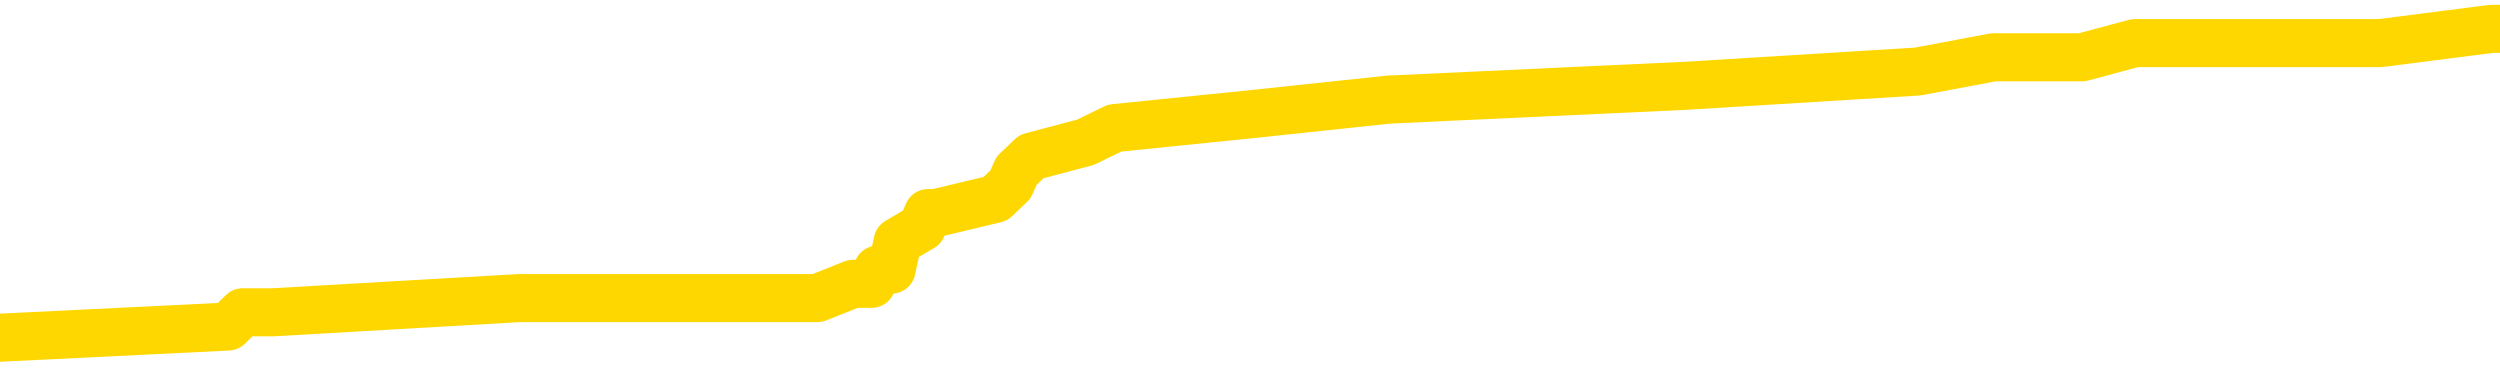 <svg xmlns="http://www.w3.org/2000/svg" version="1.1" viewBox="0 0 6500 1000">
	<path fill="none" stroke="gold" stroke-width="125" stroke-linecap="round" stroke-linejoin="round" d="M0 79935  L-655768 79935 L-655584 79899 L-655093 79825 L-654800 79788 L-654488 79715 L-654254 79678 L-654201 79604 L-654141 79530 L-653988 79494 L-653948 79420 L-653815 79383 L-653523 79346 L-652982 79346 L-652372 79310 L-652324 79310 L-651684 79273 L-651650 79273 L-651125 79273 L-650992 79236 L-650602 79162 L-650274 79089 L-650157 79015 L-649945 78941 L-649228 78941 L-648659 78905 L-648551 78905 L-648377 78868 L-648155 78794 L-647754 78757 L-647728 78684 L-646800 78610 L-646713 78536 L-646630 78463 L-646560 78389 L-646263 78352 L-646111 78279 L-644221 78315 L-644120 78315 L-643858 78315 L-643564 78352 L-643423 78279 L-643174 78279 L-643138 78242 L-642980 78205 L-642517 78131 L-642263 78094 L-642051 78021 L-641800 77984 L-641451 77947 L-640524 77874 L-640430 77800 L-640019 77763 L-638848 77689 L-637659 77653 L-637567 77579 L-637540 77505 L-637274 77432 L-636975 77358 L-636846 77284 L-636808 77211 L-635994 77211 L-635610 77248 L-634549 77284 L-634488 77284 L-634223 78021 L-633752 78720 L-633559 79420 L-633296 80120 L-632959 80083 L-632823 80046 L-632368 80009 L-631624 79972 L-631607 79935 L-631442 79862 L-631374 79862 L-630857 79825 L-629829 79825 L-629633 79788 L-629144 79751 L-628782 79715 L-628373 79715 L-627988 79751 L-626284 79751 L-626186 79751 L-626114 79751 L-626053 79751 L-625869 79715 L-625532 79715 L-624892 79678 L-624815 79641 L-624753 79641 L-624567 79604 L-624487 79604 L-624310 79567 L-624291 79530 L-624061 79530 L-623673 79494 L-622784 79494 L-622745 79457 L-622657 79420 L-622630 79346 L-621621 79310 L-621472 79236 L-621447 79199 L-621315 79162 L-621275 79125 L-620016 79089 L-619959 79089 L-619419 79052 L-619366 79052 L-619320 79052 L-618925 79015 L-618785 78978 L-618585 78941 L-618439 78941 L-618274 78941 L-617997 78978 L-617638 78978 L-617086 78941 L-616441 78905 L-616182 78831 L-616029 78794 L-615628 78757 L-615587 78720 L-615467 78684 L-615405 78720 L-615391 78720 L-615297 78720 L-615004 78684 L-614853 78536 L-614522 78463 L-614445 78389 L-614369 78352 L-614142 78242 L-614076 78168 L-613848 78094 L-613796 78021 L-613631 77984 L-612625 77947 L-612442 77910 L-611891 77874 L-611498 77800 L-611100 77763 L-610250 77689 L-610172 77653 L-609593 77616 L-609152 77616 L-608911 77579 L-608753 77579 L-608353 77505 L-608332 77505 L-607887 77469 L-607482 77432 L-607346 77358 L-607171 77284 L-607034 77211 L-606784 77137 L-605784 77100 L-605702 77064 L-605566 77027 L-605528 76990 L-604638 76953 L-604422 76916 L-603979 76879 L-603862 76843 L-603805 76806 L-603129 76806 L-603028 76769 L-602999 76769 L-601658 76732 L-601252 76695 L-601212 76659 L-600284 76622 L-600186 76585 L-600053 76548 L-599649 76511 L-599623 76474 L-599530 76438 L-599313 76401 L-598902 76327 L-597748 76254 L-597457 76180 L-597428 76106 L-596820 76069 L-596570 75996 L-596550 75959 L-595621 75922 L-595570 75849 L-595447 75812 L-595430 75738 L-595274 75701 L-595099 75628 L-594962 75591 L-594905 75554 L-594798 75517 L-594712 75480 L-594479 75444 L-594404 75407 L-594096 75370 L-593978 75333 L-593808 75296 L-593717 75259 L-593614 75259 L-593591 75223 L-593514 75223 L-593416 75149 L-593049 75112 L-592944 75075 L-592441 75039 L-591989 75002 L-591951 74965 L-591927 74928 L-591886 74891 L-591757 74854 L-591657 74818 L-591215 74781 L-590933 74744 L-590340 74707 L-590210 74670 L-589936 74597 L-589783 74560 L-589630 74523 L-589545 74449 L-589467 74413 L-589281 74376 L-589230 74376 L-589203 74339 L-589123 74302 L-589100 74265 L-588817 74192 L-588213 74118 L-587217 74081 L-586920 74044 L-586186 74008 L-585941 73971 L-585851 73934 L-585274 73897 L-584576 73860 L-583823 73824 L-583505 73787 L-583122 73713 L-583045 73676 L-582410 73639 L-582225 73603 L-582137 73603 L-582008 73603 L-581695 73566 L-581645 73529 L-581503 73492 L-581482 73455 L-580514 73418 L-579969 73382 L-579490 73382 L-579429 73382 L-579106 73382 L-579084 73345 L-579022 73345 L-578812 73308 L-578735 73271 L-578680 73234 L-578658 73198 L-578618 73161 L-578603 73124 L-577846 73087 L-577829 73050 L-577030 73013 L-576877 72977 L-575972 72940 L-575466 72903 L-575236 72829 L-575195 72829 L-575080 72793 L-574903 72756 L-574149 72793 L-574014 72756 L-573850 72719 L-573532 72682 L-573356 72608 L-572334 72535 L-572311 72461 L-572059 72424 L-571846 72351 L-571212 72314 L-570975 72240 L-570942 72167 L-570764 72093 L-570684 72019 L-570594 71983 L-570529 71909 L-570089 71835 L-570066 71798 L-569525 71762 L-569269 71725 L-568774 71688 L-567897 71651 L-567860 71614 L-567807 71578 L-567766 71541 L-567649 71504 L-567373 71467 L-567165 71393 L-566968 71320 L-566945 71246 L-566895 71173 L-566856 71136 L-566778 71099 L-566180 71025 L-566120 70988 L-566017 70952 L-565862 70915 L-565230 70878 L-564550 70841 L-564247 70768 L-563900 70731 L-563703 70694 L-563655 70620 L-563334 70583 L-562706 70547 L-562560 70510 L-562523 70473 L-562466 70436 L-562389 70363 L-562148 70363 L-562059 70326 L-561965 70289 L-561672 70252 L-561537 70215 L-561477 70178 L-561440 70105 L-561168 70105 L-560162 70068 L-559986 70031 L-559936 70031 L-559643 69994 L-559451 69921 L-559117 69884 L-558611 69847 L-558049 69773 L-558034 69700 L-558017 69663 L-557917 69589 L-557802 69516 L-557763 69442 L-557725 69405 L-557660 69405 L-557632 69368 L-557493 69405 L-557200 69405 L-557150 69405 L-557045 69405 L-556780 69368 L-556315 69332 L-556171 69332 L-556116 69258 L-556059 69221 L-555868 69184 L-555503 69148 L-555288 69148 L-555094 69148 L-555036 69148 L-554977 69074 L-554823 69037 L-554553 69000 L-554124 69184 L-554108 69184 L-554031 69148 L-553967 69111 L-553837 68853 L-553814 68816 L-553530 68779 L-553482 68743 L-553428 68706 L-552965 68669 L-552926 68669 L-552886 68632 L-552695 68595 L-552215 68558 L-551728 68522 L-551711 68485 L-551673 68448 L-551417 68411 L-551340 68337 L-551110 68301 L-551094 68227 L-550799 68153 L-550357 68117 L-549910 68080 L-549406 68043 L-549252 68006 L-548965 67969 L-548925 67896 L-548594 67859 L-548372 67822 L-547855 67748 L-547779 67712 L-547531 67638 L-547337 67564 L-547277 67527 L-546501 67491 L-546427 67491 L-546196 67454 L-546179 67454 L-546118 67417 L-545922 67380 L-545458 67380 L-545434 67343 L-545305 67343 L-544004 67343 L-543987 67343 L-543910 67307 L-543817 67307 L-543599 67307 L-543447 67270 L-543269 67307 L-543215 67343 L-542928 67380 L-542888 67380 L-542519 67380 L-542078 67380 L-541895 67380 L-541574 67343 L-541279 67343 L-540833 67270 L-540761 67233 L-540299 67159 L-539861 67122 L-539679 67086 L-538225 67012 L-538093 66975 L-537636 66902 L-537410 66865 L-537023 66791 L-536507 66717 L-535553 66644 L-534759 66570 L-534084 66533 L-533659 66460 L-533347 66423 L-533118 66312 L-532434 66202 L-532421 66092 L-532211 65944 L-532189 65907 L-532015 65834 L-531065 65797 L-530797 65723 L-529981 65687 L-529671 65613 L-529633 65576 L-529576 65502 L-528959 65466 L-528321 65392 L-526695 65355 L-526021 65318 L-525379 65318 L-525302 65318 L-525246 65318 L-525210 65318 L-525181 65282 L-525070 65208 L-525052 65171 L-525029 65134 L-524876 65097 L-524822 65024 L-524744 64987 L-524625 64950 L-524527 64913 L-524410 64877 L-524140 64803 L-523871 64766 L-523853 64692 L-523653 64656 L-523506 64582 L-523280 64545 L-523145 64508 L-522837 64472 L-522777 64435 L-522424 64361 L-522075 64324 L-521974 64287 L-521910 64214 L-521850 64177 L-521465 64103 L-521085 64067 L-520980 64030 L-520720 63993 L-520449 63919 L-520290 63882 L-520257 63846 L-520195 63809 L-520054 63772 L-519870 63735 L-519826 63698 L-519537 63698 L-519521 63662 L-519288 63662 L-519227 63625 L-519189 63625 L-518609 63588 L-518475 63551 L-518452 63404 L-518434 63146 L-518416 62851 L-518400 62557 L-518376 62262 L-518360 62041 L-518339 61784 L-518322 61526 L-518299 61379 L-518282 61231 L-518260 61121 L-518244 61047 L-518195 60937 L-518122 60826 L-518088 60642 L-518064 60495 L-518028 60348 L-517987 60201 L-517950 60127 L-517934 59980 L-517910 59869 L-517873 59796 L-517856 59685 L-517833 59611 L-517815 59538 L-517797 59464 L-517781 59391 L-517751 59280 L-517725 59170 L-517680 59133 L-517663 59059 L-517622 59022 L-517573 58949 L-517503 58875 L-517487 58801 L-517471 58728 L-517409 58691 L-517370 58654 L-517331 58617 L-517165 58581 L-517100 58544 L-517084 58507 L-517040 58433 L-516981 58396 L-516769 58360 L-516735 58323 L-516693 58286 L-516615 58249 L-516077 58212 L-515999 58175 L-515895 58102 L-515806 58065 L-515630 58028 L-515279 57991 L-515124 57955 L-514686 57918 L-514529 57881 L-514399 57844 L-513695 57770 L-513494 57734 L-512534 57660 L-512051 57623 L-511952 57623 L-511860 57586 L-511615 57550 L-511542 57513 L-511099 57439 L-511003 57402 L-510988 57365 L-510972 57329 L-510947 57292 L-510481 57255 L-510264 57218 L-510124 57181 L-509830 57145 L-509742 57108 L-509701 57071 L-509671 57034 L-509498 56997 L-509439 56960 L-509363 56924 L-509283 56887 L-509213 56887 L-508904 56850 L-508818 56813 L-508605 56776 L-508569 56740 L-507886 56703 L-507787 56666 L-507582 56629 L-507536 56592 L-507257 56555 L-507195 56519 L-507178 56445 L-507100 56408 L-506792 56335 L-506768 56298 L-506714 56224 L-506691 56187 L-506568 56150 L-506433 56077 L-506189 56040 L-506063 56040 L-505416 56003 L-505400 56003 L-505375 56003 L-505195 55930 L-505119 55893 L-505027 55856 L-504599 55819 L-504183 55782 L-503790 55709 L-503712 55672 L-503693 55635 L-503329 55598 L-503093 55561 L-502865 55525 L-502552 55488 L-502474 55451 L-502393 55377 L-502215 55304 L-502199 55267 L-501934 55193 L-501854 55156 L-501624 55120 L-501398 55083 L-501082 55083 L-500907 55046 L-500546 55046 L-500154 55009 L-500085 54935 L-500021 54899 L-499881 54825 L-499829 54788 L-499727 54715 L-499225 54678 L-499028 54641 L-498781 54604 L-498596 54567 L-498296 54530 L-498220 54494 L-498054 54420 L-497170 54383 L-497141 54310 L-497018 54236 L-496439 54199 L-496362 54162 L-495648 54162 L-495336 54162 L-495123 54162 L-495106 54162 L-494720 54162 L-494195 54089 L-493749 54052 L-493419 54015 L-493266 53978 L-492940 53978 L-492762 53941 L-492680 53941 L-492474 53868 L-492299 53831 L-491370 53794 L-490480 53757 L-490441 53720 L-490213 53720 L-489834 53684 L-489047 53647 L-488812 53610 L-488736 53573 L-488379 53536 L-487807 53463 L-487540 53426 L-487154 53389 L-487050 53389 L-486880 53389 L-486262 53389 L-486050 53389 L-485743 53389 L-485690 53352 L-485562 53315 L-485509 53279 L-485390 53242 L-485053 53168 L-484094 53131 L-483963 53058 L-483761 53021 L-483130 52984 L-482818 52947 L-482405 52910 L-482377 52874 L-482232 52837 L-481812 52800 L-480479 52800 L-480432 52763 L-480304 52689 L-480287 52653 L-479709 52579 L-479503 52542 L-479474 52505 L-479433 52469 L-479375 52432 L-479338 52395 L-479260 52358 L-479117 52321 L-478662 52284 L-478544 52248 L-478259 52211 L-477886 52174 L-477790 52137 L-477463 52100 L-477109 52064 L-476939 52027 L-476891 51990 L-476782 51953 L-476693 51916 L-476665 51879 L-476589 51806 L-476286 51769 L-476252 51695 L-476180 51659 L-475812 51622 L-475477 51585 L-475396 51585 L-475176 51548 L-475005 51511 L-474977 51474 L-474480 51438 L-473931 51364 L-473050 51327 L-472952 51254 L-472875 51217 L-472600 51180 L-472353 51106 L-472279 51069 L-472217 50996 L-472099 50959 L-472056 50922 L-471946 50885 L-471869 50812 L-471169 50775 L-470923 50738 L-470884 50701 L-470727 50664 L-470128 50664 L-469901 50664 L-469809 50664 L-469334 50664 L-468736 50591 L-468217 50554 L-468196 50517 L-468050 50480 L-467730 50480 L-467188 50480 L-466956 50480 L-466786 50480 L-466300 50444 L-466072 50407 L-465987 50370 L-465641 50333 L-465315 50333 L-464792 50296 L-464464 50259 L-463864 50223 L-463666 50149 L-463614 50112 L-463574 50075 L-463293 50039 L-462608 49965 L-462298 49928 L-462273 49854 L-462082 49818 L-461859 49781 L-461773 49744 L-461109 49670 L-461085 49634 L-460863 49560 L-460533 49523 L-460181 49449 L-459977 49413 L-459744 49339 L-459486 49302 L-459297 49229 L-459249 49192 L-459022 49155 L-458988 49118 L-458831 49081 L-458617 49044 L-458444 49008 L-458352 48971 L-458075 48934 L-457831 48897 L-457516 48860 L-457090 48860 L-457053 48860 L-456569 48860 L-456336 48860 L-456124 48824 L-455898 48787 L-455348 48787 L-455101 48750 L-454267 48750 L-454211 48713 L-454189 48676 L-454031 48639 L-453570 48603 L-453529 48566 L-453189 48492 L-453056 48455 L-452833 48418 L-452261 48382 L-451789 48345 L-451594 48308 L-451402 48271 L-451212 48234 L-451110 48198 L-450742 48161 L-450696 48124 L-450614 48087 L-449321 48050 L-449273 48013 L-449004 48013 L-448859 48013 L-448308 48013 L-448191 47977 L-448110 47940 L-447750 47903 L-447527 47866 L-447246 47829 L-446916 47756 L-446408 47719 L-446296 47682 L-446217 47645 L-446053 47608 L-445758 47608 L-445290 47608 L-445093 47645 L-445043 47645 L-444393 47608 L-444271 47572 L-443817 47572 L-443781 47535 L-443313 47498 L-443202 47461 L-443186 47424 L-442970 47424 L-442789 47388 L-442257 47388 L-441228 47388 L-441028 47351 L-440570 47314 L-439622 47240 L-439523 47203 L-439169 47130 L-439108 47093 L-439094 47056 L-439058 47019 L-438689 46983 L-438569 46946 L-438327 46909 L-438163 46872 L-437976 46835 L-437855 46798 L-436785 46725 L-435926 46688 L-435714 46614 L-435617 46578 L-435443 46504 L-435109 46467 L-435038 46430 L-434980 46393 L-434805 46393 L-434416 46357 L-434180 46320 L-434069 46283 L-433952 46246 L-432971 46209 L-432946 46173 L-432352 46099 L-432319 46099 L-432170 46062 L-431886 46025 L-430974 46025 L-430028 46025 L-429875 45988 L-429773 45988 L-429641 45952 L-429498 45915 L-429472 45878 L-429357 45841 L-429139 45804 L-428458 45768 L-428328 45731 L-428025 45694 L-427785 45620 L-427452 45583 L-426814 45547 L-426471 45473 L-426409 45436 L-426254 45436 L-425332 45436 L-424862 45436 L-424818 45436 L-424805 45399 L-424764 45363 L-424742 45326 L-424715 45289 L-424571 45252 L-424149 45215 L-423813 45215 L-423622 45178 L-423194 45178 L-423006 45142 L-422617 45068 L-422083 45031 L-421710 44994 L-421689 44994 L-421439 44958 L-421320 44921 L-421244 44884 L-421109 44847 L-421069 44810 L-420989 44773 L-420595 44737 L-420099 44700 L-419987 44626 L-419814 44589 L-419506 44553 L-419058 44516 L-418735 44479 L-418593 44405 L-418166 44332 L-418013 44258 L-417957 44184 L-417144 44148 L-417124 44111 L-416752 44074 L-416695 44074 L-415566 44037 L-415498 44037 L-414940 44000 L-414745 43963 L-414609 43927 L-414375 43890 L-414028 43853 L-413994 43779 L-413959 43743 L-413890 43669 L-413541 43632 L-413369 43595 L-412884 43558 L-412868 43522 L-412543 43485 L-412385 43448 L-411245 43374 L-411220 43337 L-411028 43264 L-410835 43227 L-410584 43190 L-410567 43153 L-409547 43117 L-409249 43080 L-409174 43043 L-409038 42969 L-408862 42932 L-408285 42859 L-408070 42822 L-408006 42785 L-407875 42748 L-407838 42675 L-407315 42638 L-407177 57145 L-407163 57145 L-407140 57145 L-407120 57145 L-406892 42601 L-406117 42601 L-406075 42601 L-405707 42601 L-405629 42564 L-405577 42527 L-404904 42491 L-404161 42454 L-403737 42454 L-403289 42417 L-402227 42380 L-401916 42307 L-401505 42307 L-401433 42270 L-400909 42270 L-400815 42270 L-400797 42270 L-400352 42233 L-400167 42159 L-399386 42086 L-398714 42049 L-398302 41938 L-398070 41865 L-397929 41828 L-397848 41754 L-397828 41717 L-397752 41717 L-397623 41681 L-397306 41717 L-397082 41717 L-396757 41681 L-396695 41681 L-396325 41681 L-396292 41681 L-396083 41681 L-395416 41681 L-395338 41681 L-395180 41607 L-395070 41607 L-394743 41570 L-394588 41533 L-394247 41533 L-394190 41460 L-393852 41386 L-393648 41349 L-393596 41276 L-392219 41239 L-392089 41202 L-391656 41165 L-391335 41128 L-390508 41055 L-390384 41018 L-389654 40944 L-389498 40871 L-389457 40834 L-389403 40797 L-389380 40760 L-389266 40723 L-388970 40687 L-388680 40650 L-388625 40613 L-388505 40576 L-388475 40539 L-388375 40502 L-387931 40502 L-387779 40466 L-386944 40466 L-386402 40429 L-386067 40429 L-386052 40392 L-385976 40355 L-385860 40318 L-385665 40282 L-385401 40245 L-384566 40208 L-384470 40171 L-383949 40134 L-383907 40097 L-383808 40061 L-382979 40061 L-382844 40024 L-382506 40024 L-381951 39987 L-381572 39950 L-381409 39913 L-381099 39877 L-380286 39840 L-379980 39803 L-379712 39803 L-379390 39803 L-379069 39840 L-378794 39840 L-377965 39766 L-377870 39729 L-377778 39619 L-377673 39508 L-377286 39398 L-376806 39324 L-376790 39287 L-376671 39251 L-376303 39177 L-376208 39140 L-375375 39067 L-375297 39030 L-374998 38993 L-374907 38956 L-374500 38882 L-374390 38809 L-373690 38772 L-373217 38735 L-373157 38698 L-372938 38625 L-372665 38588 L-372552 38551 L-371524 38514 L-371138 38477 L-371118 38441 L-370785 38404 L-370540 38367 L-370107 38330 L-369997 38293 L-369879 38256 L-369428 38183 L-368837 38146 L-368501 38109 L-366608 38072 L-366494 37999 L-366282 37962 L-364964 37925 L-364858 29641 L-364792 21467 L-364755 13919 L-364694 13919 L-364194 22130 L-363519 30230 L-363497 37704 L-363227 37631 L-362259 37631 L-361569 37594 L-361407 37557 L-360867 37520 L-360777 37483 L-359757 37446 L-358810 37373 L-358444 37410 L-358341 37446 L-357753 37446 L-357694 37446 L-357593 37410 L-357153 37336 L-357045 37299 L-356604 37262 L-355604 37152 L-355348 37041 L-355245 36931 L-355114 36857 L-354748 36784 L-354167 36710 L-354136 36673 L-353821 36636 L-351838 36600 L-351722 36563 L-351654 36563 L-351296 36526 L-349677 36489 L-349499 36489 L-349355 36489 L-348533 36526 L-348480 36563 L-348425 36563 L-347991 36563 L-347011 36600 L-346937 36600 L-345852 36563 L-345639 36563 L-344923 36489 L-344535 36452 L-344316 36379 L-343996 36305 L-343502 36231 L-343375 36195 L-343146 36121 L-342914 36047 L-342854 36011 L-342565 35974 L-342293 35900 L-341263 35863 L-339598 35826 L-339179 35790 L-339041 35753 L-338885 35753 L-338580 35716 L-338352 35642 L-338194 35606 L-338034 35532 L-337865 35458 L-337818 35421 L-337764 35385 L-337743 35385 L-337356 35348 L-337107 35348 L-336836 35348 L-336675 35348 L-336586 35348 L-334927 35348 L-334762 35385 L-334382 35348 L-333922 35348 L-333312 35274 L-332219 35237 L-331788 35201 L-331757 35164 L-331694 35127 L-331677 35090 L-329973 35053 L-329931 35016 L-329465 34980 L-329278 34943 L-329246 34869 L-328650 34832 L-328601 34796 L-328278 34759 L-328227 34722 L-328017 34685 L-327999 34648 L-327733 34575 L-327680 34538 L-327211 34501 L-326700 34427 L-326622 34427 L-326328 34391 L-326311 34354 L-326273 34317 L-326202 34280 L-326044 34243 L-325098 34243 L-325042 34243 L-324521 34243 L-324328 34206 L-324228 34206 L-324002 34170 L-323492 34170 L-323104 35164 L-323034 35164 L-322686 35127 L-322329 35090 L-321200 34022 L-321149 33949 L-320922 33912 L-320889 33875 L-320764 33801 L-320665 33801 L-320400 33801 L-319660 33838 L-319082 33838 L-318788 33838 L-318082 33838 L-317903 33801 L-317880 33801 L-317244 33765 L-316933 33728 L-316536 33728 L-316507 33691 L-316486 33654 L-316332 33617 L-315647 33617 L-315630 33617 L-315291 33617 L-315018 33581 L-314981 33544 L-314925 33470 L-314903 33433 L-314831 33396 L-314499 33360 L-314393 33323 L-314364 33249 L-314166 33212 L-314013 33175 L-313145 33139 L-312582 33065 L-312566 33065 L-312465 33028 L-312363 33065 L-312217 33065 L-312138 33065 L-312100 33028 L-312045 32991 L-311972 32955 L-311827 32918 L-311345 32918 L-310940 32881 L-310074 32918 L-310054 32918 L-309796 32918 L-309720 32918 L-309691 32881 L-309680 32807 L-309663 32770 L-309370 32734 L-309331 32697 L-309259 32660 L-309185 32623 L-308980 32586 L-308820 32476 L-308519 32365 L-308442 32218 L-308424 32108 L-308208 32034 L-307977 32034 L-307867 32071 L-307497 32108 L-307339 32108 L-307107 32108 L-306939 32108 L-306794 32071 L-306662 32034 L-305386 31960 L-304983 31887 L-304922 31850 L-304805 31776 L-304380 31740 L-304364 31666 L-304303 31629 L-304029 31555 L-303917 31519 L-303634 31445 L-303357 31408 L-302932 31335 L-302910 31298 L-302832 31261 L-302706 31224 L-302119 31187 L-301728 31150 L-301393 31114 L-300803 31077 L-300701 31077 L-300531 31040 L-300395 31040 L-299567 31003 L-298382 30966 L-298346 30930 L-298290 30930 L-298069 30893 L-297864 30893 L-297710 30893 L-297453 30856 L-297377 30819 L-296834 30782 L-296797 30745 L-296549 30709 L-296161 30672 L-295336 30635 L-294977 30598 L-294667 30598 L-294409 30561 L-294185 30525 L-293779 30488 L-293663 30451 L-293479 30414 L-293426 30414 L-293238 30377 L-293067 30340 L-293038 30304 L-292758 30267 L-292447 30230 L-292309 30193 L-291999 30156 L-291805 30156 L-291790 30120 L-291071 30120 L-290937 30046 L-290639 30009 L-290549 29972 L-289948 29972 L-289910 29935 L-289832 29899 L-289211 29862 L-289060 29788 L-289019 29751 L-288708 29715 L-288517 29678 L-288324 29604 L-288268 29530 L-287959 29494 L-287907 29457 L-287853 29494 L-287827 29494 L-287702 29494 L-286891 29457 L-286815 29420 L-286274 29383 L-286005 29346 L-285346 29310 L-284438 29273 L-284197 29236 L-283665 29199 L-283448 29162 L-282340 29199 L-282290 29199 L-281514 29199 L-280967 29162 L-280855 29125 L-280703 29052 L-280647 29015 L-280482 28978 L-280105 28941 L-279657 28905 L-279603 28868 L-279448 28831 L-278768 28794 L-278548 28757 L-278030 28720 L-277181 28647 L-277165 28610 L-275374 28573 L-274820 28536 L-274703 28500 L-273697 28463 L-273660 28426 L-273428 28426 L-273335 28426 L-273295 28426 L-272963 28389 L-272611 28352 L-272346 28279 L-272059 28242 L-271748 28168 L-271494 28094 L-271401 28058 L-270911 28021 L-270703 27984 L-270138 27947 L-270023 27984 L-269672 27947 L-269621 27947 L-269580 27947 L-268977 27874 L-268243 27800 L-267662 27726 L-267427 27653 L-266886 27542 L-266734 27469 L-266232 27432 L-266023 27358 L-265999 27358 L-265940 27321 L-264978 27321 L-264800 27284 L-264358 27248 L-264334 27174 L-264179 27137 L-264097 27137 L-263947 27174 L-263300 27174 L-263251 27137 L-262131 27100 L-261146 27064 L-261085 27027 L-260364 26990 L-259500 26953 L-259121 26916 L-258902 26916 L-258142 26879 L-258090 26843 L-257781 26769 L-256930 26769 L-256737 26732 L-256560 26695 L-256335 26695 L-256209 26659 L-256017 26659 L-255784 26622 L-255615 26659 L-255328 26622 L-255049 26622 L-254966 26585 L-254795 26548 L-254779 26474 L-254625 26438 L-254585 26401 L-253810 26364 L-253734 26364 L-253501 26290 L-253074 26254 L-252729 26217 L-252146 26180 L-251877 26180 L-251618 26180 L-251489 26106 L-251472 26069 L-251359 26033 L-251335 25996 L-251101 25959 L-251065 25922 L-249749 25922 L-249693 25885 L-249014 25812 L-248441 25812 L-248316 25812 L-248163 25812 L-248086 25812 L-247774 25738 L-247501 25701 L-247412 25628 L-247310 25628 L-246382 25591 L-246306 25591 L-245942 25591 L-245917 25554 L-245881 25517 L-245105 25444 L-245014 25407 L-244874 25370 L-244472 25333 L-244210 25333 L-243967 25370 L-243752 25333 L-243672 25333 L-243596 25333 L-243519 25333 L-243332 25370 L-243266 25370 L-243016 25370 L-242961 25333 L-242824 25296 L-242744 25223 L-242631 25186 L-242408 25149 L-242243 25112 L-242202 25075 L-242033 25039 L-241662 25002 L-241647 24965 L-241531 24928 L-240810 24891 L-240774 24854 L-240641 24854 L-240293 24818 L-239882 24818 L-239846 24818 L-239768 24781 L-239729 24744 L-239365 24707 L-239161 24670 L-239146 24634 L-238800 24597 L-238452 24597 L-238126 24597 L-238024 24560 L-237871 24560 L-237677 24523 L-237445 24523 L-237353 24523 L-237197 24523 L-237120 24523 L-237079 24486 L-236966 24449 L-236942 24413 L-236692 24413 L-236553 24339 L-235975 24229 L-235147 24155 L-234659 24081 L-234538 24044 L-234499 24008 L-234487 23971 L-234334 23897 L-234233 23824 L-234000 23787 L-233610 23713 L-233306 23676 L-233290 23639 L-233119 23603 L-232881 23529 L-232284 23529 L-231681 23492 L-231641 23492 L-231601 23492 L-231447 23455 L-231394 23418 L-231332 23382 L-231264 23345 L-231209 23271 L-231184 23234 L-231137 23198 L-231043 23124 L-230905 23087 L-230752 23050 L-230620 23013 L-230579 23013 L-230543 22977 L-230481 22940 L-230208 22866 L-229894 22829 L-229853 22756 L-229768 22719 L-229590 22682 L-229353 22645 L-228995 22608 L-228966 22572 L-228396 22535 L-228273 22498 L-228037 22461 L-228015 22461 L-227733 22424 L-227448 22424 L-227192 22424 L-226620 22388 L-226324 22351 L-226248 22314 L-225549 22277 L-225471 22240 L-225436 22203 L-225410 22167 L-225358 22093 L-225164 22056 L-225024 21983 L-224988 21946 L-224948 21909 L-224353 21872 L-224120 21835 L-223837 22093 L-223782 22314 L-223708 22572 L-223630 22793 L-223394 22719 L-223150 22682 L-223015 22645 L-222908 22608 L-222829 22572 L-222441 22498 L-222314 22461 L-222162 22424 L-222124 22388 L-221978 22351 L-221757 22314 L-221583 22277 L-221514 22240 L-220692 22167 L-220676 22167 L-220382 22130 L-219594 22093 L-219284 22093 L-219138 22056 L-218910 22019 L-218709 21946 L-217772 21909 L-217735 21872 L-217713 21835 L-217672 21762 L-217403 21725 L-216807 21688 L-216743 21651 L-216707 21614 L-216690 21578 L-215995 21578 L-215794 21578 L-215762 21578 L-215429 21578 L-215321 21541 L-214696 21467 L-214192 21430 L-214155 21357 L-213713 21357 L-213617 21320 L-213458 21320 L-213144 21320 L-213132 21320 L-212692 21357 L-212210 21393 L-212081 21393 L-211761 21393 L-211693 21357 L-211388 21357 L-211213 21320 L-211019 21283 L-210776 21209 L-210579 21136 L-210553 21062 L-209975 21025 L-209905 20988 L-209495 20952 L-209441 20915 L-209395 20878 L-209031 20841 L-208884 20804 L-208679 20768 L-208583 20768 L-208428 20731 L-208366 20694 L-208219 20620 L-208118 20583 L-207561 20583 L-207539 20657 L-207367 20694 L-206825 20731 L-206764 20731 L-206710 20657 L-206682 20583 L-206610 20547 L-206594 20473 L-206530 20436 L-206494 20363 L-206339 20326 L-206014 20289 L-205447 20252 L-205433 20215 L-205371 20142 L-205269 20068 L-205223 20068 L-204981 20031 L-204558 20031 L-204404 20031 L-202662 19958 L-202120 19921 L-201177 19884 L-200768 19847 L-200227 19773 L-200030 19737 L-199862 19700 L-199566 19663 L-199451 19626 L-199436 19626 L-199281 19589 L-199141 19553 L-199065 19479 L-198933 19479 L-198585 19479 L-198214 19516 L-197616 19516 L-197440 19516 L-197284 19479 L-197015 19442 L-196864 19442 L-196573 19553 L-196549 19626 L-196466 19700 L-196239 19773 L-195539 19737 L-195412 19700 L-194981 19663 L-194887 19626 L-193682 19626 L-193633 19589 L-193340 19589 L-192936 19553 L-192660 19479 L-192641 19442 L-192523 19405 L-192447 19368 L-192265 19332 L-191785 19295 L-191334 19221 L-190924 19184 L-190894 19148 L-190475 19111 L-190361 19111 L-190243 19111 L-190228 19111 L-190033 19074 L-190012 19000 L-189780 18963 L-189336 18927 L-189017 18853 L-188552 18853 L-188387 18816 L-188232 18779 L-188076 18779 L-187623 18779 L-187304 18779 L-187249 18816 L-186878 18816 L-186840 18853 L-186513 18853 L-186397 18816 L-186298 18779 L-185972 18706 L-185585 18669 L-185324 18632 L-184966 18558 L-184709 18522 L-182539 18485 L-182490 18448 L-182467 18411 L-182056 18411 L-181994 18411 L-181924 18448 L-181693 18448 L-181382 18411 L-181079 18337 L-181035 18301 L-180727 18264 L-180594 18227 L-180377 18190 L-179665 18153 L-179510 18153 L-179372 18117 L-179223 18117 L-179202 18117 L-179008 18080 L-178982 18043 L-178891 18006 L-178869 17969 L-178853 17932 L-178753 17896 L-177824 17859 L-177366 17859 L-176274 17785 L-175852 17785 L-175448 17748 L-175409 17712 L-175156 17675 L-174381 17601 L-174365 17564 L-174340 17527 L-174147 17491 L-173411 17454 L-173142 17417 L-173101 17380 L-172702 17307 L-172677 17270 L-171888 17233 L-171208 17196 L-169837 17159 L-169567 17122 L-169518 17086 L-168981 17012 L-168948 16975 L-168846 16902 L-168523 16865 L-168443 16828 L-168174 16828 L-167262 16791 L-167123 16791 L-166874 16717 L-166329 16717 L-165906 16681 L-165713 16644 L-165698 16644 L-165560 16570 L-165466 16533 L-165339 16497 L-165079 16460 L-165054 16386 L-164963 16349 L-164653 16312 L-164592 16276 L-164475 16276 L-164126 16276 L-163315 16276 L-163084 16202 L-162255 16202 L-162023 16128 L-161806 16092 L-161288 16092 L-160649 16055 L-160233 16018 L-159911 15981 L-159430 15944 L-159005 15944 L-158943 15907 L-158595 15907 L-158554 15871 L-158540 15834 L-158441 15760 L-158396 15760 L-157910 15723 L-157109 15723 L-156774 15723 L-155693 15687 L-155213 15650 L-155190 15613 L-155050 15576 L-154495 15539 L-153798 15502 L-153489 15466 L-153267 15429 L-153162 15392 L-153060 15318 L-152389 15282 L-152295 15245 L-152273 15245 L-152195 15208 L-152017 15208 L-151845 15208 L-151664 15171 L-151651 15134 L-151575 15097 L-151410 15061 L-150896 15024 L-150880 14987 L-150739 14987 L-150377 14950 L-150353 14950 L-150222 14913 L-150197 14877 L-149835 14840 L-149310 14766 L-149216 14729 L-149000 14656 L-148907 14619 L-148882 14582 L-148418 14545 L-148341 14545 L-147939 14508 L-147488 14508 L-146237 14472 L-146198 14435 L-145766 14398 L-145734 14361 L-145015 14324 L-144838 14287 L-144703 14251 L-144396 14214 L-144341 14177 L-144316 14103 L-144300 14030 L-144125 13993 L-143936 13956 L-143428 13956 L-143054 13662 L-142716 13330 L-142677 13036 L-141958 12778 L-141865 12741 L-141826 12704 L-141285 12704 L-141261 12667 L-140859 12631 L-140433 12594 L-140162 12594 L-139983 12557 L-139737 12483 L-139713 12446 L-139657 12373 L-139040 12336 L-138537 12299 L-138150 12299 L-137531 12336 L-137315 12336 L-137160 12373 L-135868 12299 L-135768 12262 L-135326 12189 L-134995 12152 L-134694 12078 L-134452 12041 L-133717 11968 L-133138 11931 L-132308 11894 L-132208 11857 L-131650 11821 L-131512 11784 L-129871 11747 L-129810 11747 L-129716 11747 L-128749 11747 L-128571 11710 L-128284 11710 L-128067 11710 L-127988 11673 L-127717 11673 L-127602 11636 L-127449 11600 L-127138 11563 L-127060 11526 L-126969 11526 L-126892 11489 L-126776 11489 L-126596 11452 L-126504 11416 L-126466 11379 L-125963 11379 L-125745 11342 L-125615 11342 L-125460 11305 L-125405 11268 L-125281 11268 L-124896 11231 L-124387 11195 L-124315 11158 L-123835 11121 L-123758 11084 L-123657 11084 L-123424 11047 L-122959 11047 L-122729 11047 L-122713 11047 L-122481 11047 L-122326 11047 L-122265 11047 L-122072 11011 L-121801 10937 L-121049 10900 L-120096 10900 L-120060 10863 L-119835 10863 L-119395 10863 L-119115 10790 L-118766 10753 L-117697 10716 L-116769 10716 L-116639 10716 L-116592 10716 L-116523 10679 L-116368 10679 L-116290 10606 L-116117 10532 L-115682 10458 L-115478 10421 L-115418 10348 L-114835 10311 L-114681 10237 L-114566 10201 L-114525 10164 L-114355 10127 L-114218 10090 L-114008 10016 L-113930 9980 L-113907 9943 L-113698 9869 L-113288 9832 L-113264 9796 L-113040 9759 L-112895 9722 L-112860 9685 L-112847 9648 L-112825 9611 L-112591 9575 L-112406 9538 L-112188 9501 L-112163 9464 L-111474 9427 L-111370 9391 L-111335 9354 L-111314 9317 L-111120 9280 L-111067 9243 L-110950 9170 L-110868 9170 L-110757 9133 L-110443 9096 L-109984 9059 L-109728 9022 L-109494 8949 L-109364 8912 L-109012 8875 L-108953 8838 L-108800 8801 L-108228 8728 L-108141 8691 L-107988 8617 L-107692 8544 L-107322 8470 L-107019 8396 L-106943 8360 L-106538 8323 L-106370 8323 L-106226 8323 L-105685 8323 L-105625 8323 L-105609 8249 L-105443 8212 L-105237 8175 L-105162 8175 L-105069 8139 L-104660 8102 L-104644 8065 L-104620 8065 L-104427 8028 L-104351 8360 L-104180 8691 L-104118 8986 L-104102 9317 L-103588 9280 L-103367 9243 L-102748 9170 L-102494 9133 L-102300 9096 L-102261 9059 L-102187 9059 L-102122 9059 L-101472 9059 L-101433 9096 L-101259 9096 L-101193 9096 L-100519 9096 L-100130 9022 L-99868 8986 L-99630 8949 L-99553 8875 L-99537 8801 L-99335 8765 L-98964 8691 L-98739 8654 L-98103 8617 L-98083 8617 L-97696 8581 L-97602 8581 L-97544 8544 L-97268 8507 L-96959 8507 L-96882 8470 L-96030 8507 L-95688 8691 L-95251 8912 L-94817 9096 L-94322 9280 L-94172 9243 L-93904 9280 L-92666 9317 L-92609 9391 L-90845 9427 L-90655 9391 L-89645 9354 L-89494 9317 L-89118 9391 L-88798 9464 L-88192 9538 L-88123 9611 L-87945 9575 L-87117 9538 L-86978 9501 L-86591 9464 L-86407 9427 L-86363 9391 L-86243 9354 L-86034 9317 L-85586 9243 L-85238 9206 L-85106 9170 L-84697 9133 L-84346 9133 L-84061 9096 L-83868 9059 L-83713 9059 L-83549 9022 L-83481 8986 L-83381 8986 L-83148 8949 L-83031 8949 L-82978 8912 L-82436 8912 L-81972 8875 L-80790 8875 L-80656 8875 L-80632 8875 L-80579 8875 L-79911 8875 L-78877 8801 L-78683 8765 L-78503 8728 L-78352 8728 L-78311 8691 L-78296 8691 L-78235 8654 L-77909 8617 L-76749 8581 L-76555 8544 L-76378 8507 L-75264 8470 L-74404 8433 L-74298 8433 L-73824 8396 L-73632 8396 L-71310 8360 L-71233 8323 L-71111 8249 L-71077 8212 L-71040 8139 L-70945 8028 L-70729 7955 L-70148 7881 L-69762 7844 L-68989 7807 L-68911 7770 L-68214 7770 L-67672 7770 L-67631 7734 L-67501 7734 L-67037 7697 L-66999 7660 L-66864 7623 L-66496 7586 L-66466 7550 L-66316 7550 L-65915 7513 L-64091 7550 L-63285 7513 L-62566 7513 L-62549 7513 L-62235 7439 L-61674 7402 L-61172 7365 L-60654 7329 L-60632 7292 L-58888 7255 L-58719 7218 L-58523 7181 L-57630 7145 L-57111 7071 L-56901 7034 L-56643 6997 L-55933 6960 L-54983 6924 L-54325 6887 L-54285 6813 L-53999 6776 L-53916 6740 L-53821 6740 L-53689 6703 L-53612 6703 L-52877 6703 L-52540 6666 L-52490 6703 L-52235 6703 L-51948 6666 L-51523 6666 L-50942 6629 L-50683 6629 L-50532 6592 L-50284 6592 L-50246 6592 L-49449 6555 L-49411 6519 L-49234 6519 L-48825 6445 L-48596 6445 L-48520 6445 L-48389 6445 L-48273 6408 L-47924 6371 L-47861 6335 L-47709 6298 L-46968 6261 L-46856 6224 L-46686 6187 L-46647 6150 L-46353 6150 L-45951 6150 L-45775 6150 L-45680 6150 L-45371 6114 L-44569 6077 L-44111 6003 L-43591 5966 L-43102 5930 L-42407 5893 L-41361 5856 L-41092 5856 L-41037 5819 L-40877 5819 L-40626 5819 L-40380 5782 L-40301 5745 L-40086 5672 L-39774 5635 L-39311 5561 L-39296 5525 L-39000 5525 L-38987 5488 L-37996 5451 L-37323 5414 L-36988 5340 L-36372 5340 L-36235 5304 L-35596 5267 L-35466 5230 L-34515 5156 L-34416 5083 L-33856 5046 L-33448 5046 L-33019 5046 L-32928 5009 L-32093 5009 L-31730 5009 L-31690 5046 L-31558 5083 L-31381 5083 L-31165 5083 L-31111 5046 L-30954 4972 L-30701 4935 L-29601 4899 L-29524 4862 L-29304 4825 L-29173 4751 L-29137 4715 L-28944 4678 L-28844 4641 L-28360 4604 L-28076 4567 L-27916 4530 L-27821 4457 L-27550 4420 L-27280 4383 L-27264 4236 L-27125 4125 L-26987 4015 L-26660 3868 L-26351 3794 L-26310 3757 L-26235 3684 L-26119 3647 L-25269 3573 L-24942 3536 L-24611 3500 L-24478 3500 L-24262 3500 L-24246 3500 L-23565 3500 L-23472 3426 L-23449 3389 L-23433 3315 L-23394 3279 L-22983 3205 L-22713 3168 L-22673 3131 L-22305 3131 L-22095 3094 L-21012 3094 L-20996 3058 L-20967 3021 L-20947 3021 L-20570 2947 L-20315 2910 L-20067 2837 L-19928 2763 L-19796 2726 L-19464 2689 L-19371 2653 L-19310 2616 L-18752 2579 L-18691 2542 L-18535 2505 L-18341 2469 L-18148 2432 L-18133 2395 L-18094 2358 L-18055 2321 L-17784 2284 L-17661 2248 L-17629 2211 L-17529 2211 L-17374 2211 L-17233 2211 L-16949 2174 L-16623 2174 L-15927 2137 L-15905 2137 L-15395 2137 L-14549 2137 L-14186 2100 L-14031 2064 L-13428 2064 L-13258 2064 L-13197 2064 L-13142 2027 L-12086 1990 L-12068 1990 L-11162 1990 L-11140 1990 L-10973 1953 L-10731 1953 L-10681 1916 L-10626 1843 L-10489 1806 L-10449 1769 L-9521 1732 L-9466 1732 L-9344 1732 L-9272 1732 L-9156 1732 L-8978 1769 L-7996 1732 L-7856 1732 L-7738 1659 L-7444 1585 L-7197 1548 L-7160 1511 L-7105 1548 L-7084 1548 L-6951 1548 L-6872 1548 L-6734 1511 L-6111 1511 L-5945 1474 L-5480 1474 L-5304 1401 L-5287 1364 L-5227 1327 L-5111 1290 L-4628 1254 L-3932 1217 L-3560 1180 L-3390 1143 L-2424 1106 L-2269 1069 L-2091 1069 L-1999 1033 L-1744 1033 L-1573 1033 L-926 996 L-915 996 L-335 959 L-197 959 L-142 885 L593 849 L631 812 L709 812 L1351 775 L2125 775 L2218 738 L2266 738 L2282 701 L2318 701 L2334 628 L2397 591 L2413 554 L2433 554 L2588 517 L2627 480 L2643 444 L2682 407 L2822 370 L2898 333 L3262 296 L3610 259 L4384 223 L4986 186 L5183 149 L5413 149 L5551 112 L6189 112 L6478 75 L6500 75" />
</svg>
